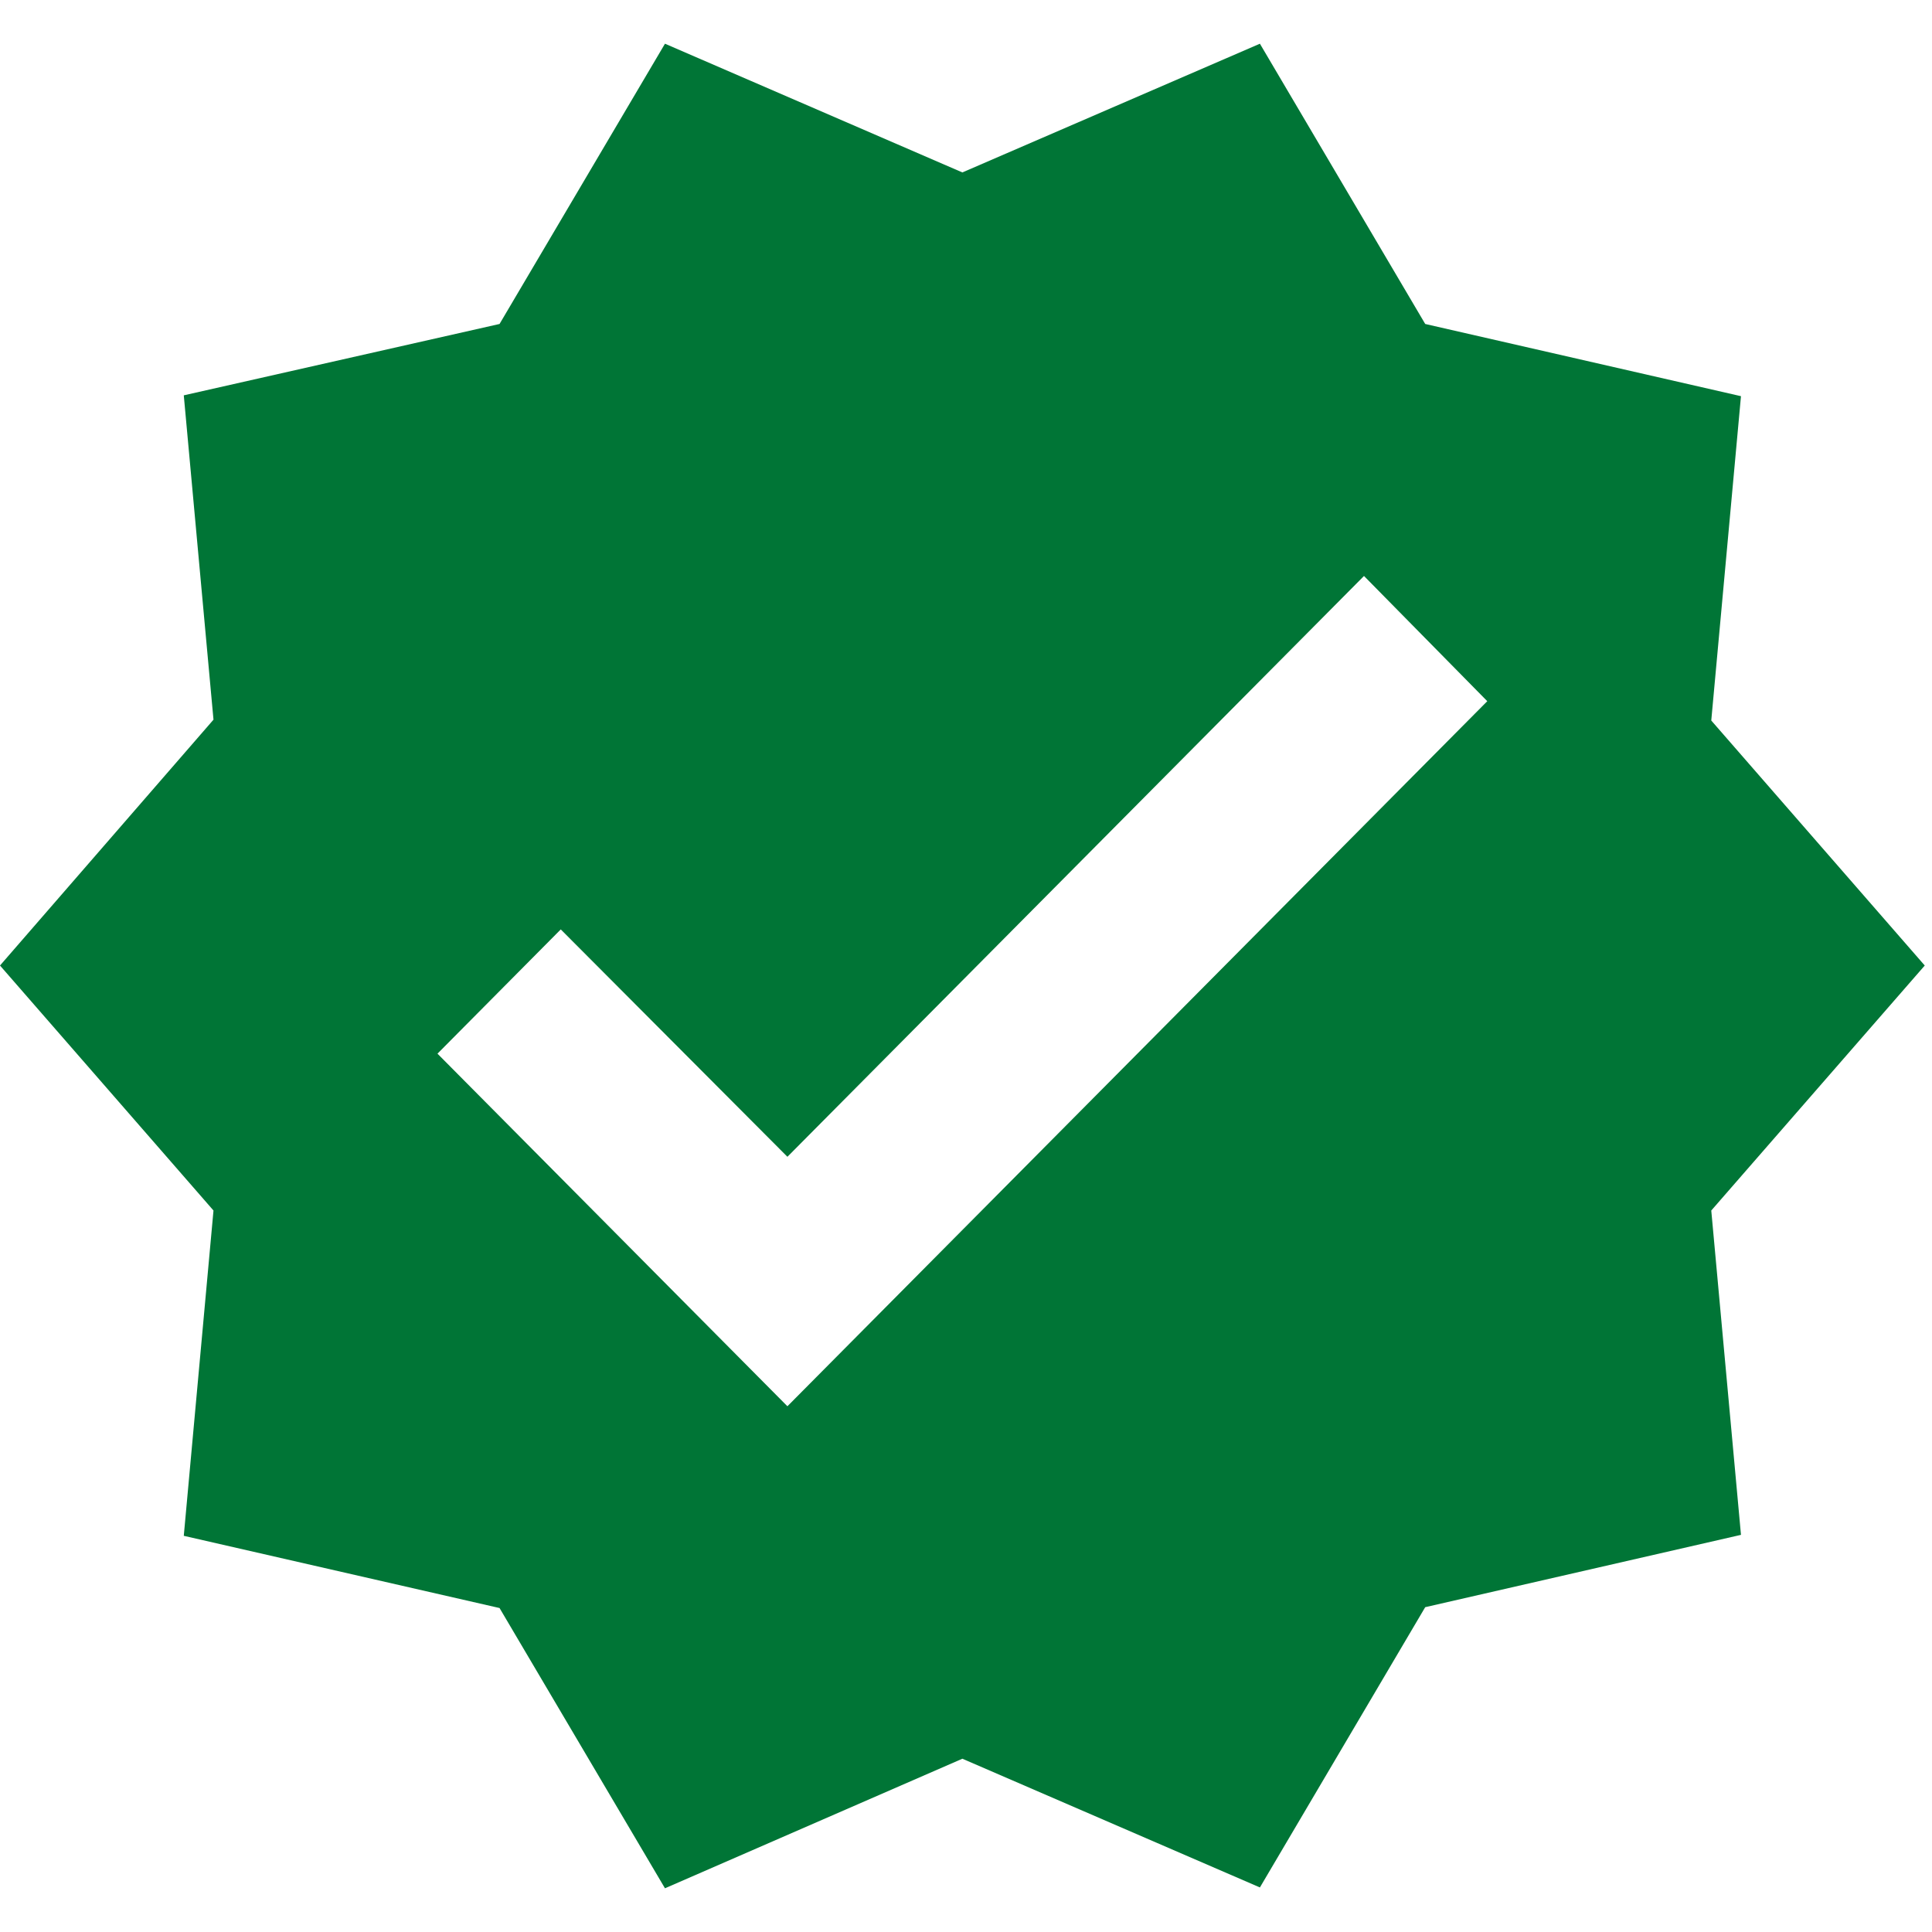 <svg width="16" height="16" viewBox="0 0 16 16" fill="none" xmlns="http://www.w3.org/2000/svg">
<path d="M15.94 7.996L14.172 5.967L14.418 3.281L11.803 2.683L10.434 0.362L7.97 1.428L5.507 0.362L4.137 2.683L1.522 3.274L1.768 5.96L0 7.996L1.768 10.025L1.522 12.719L4.137 13.317L5.507 15.638L7.97 14.565L10.434 15.631L11.803 13.31L14.418 12.711L14.172 10.025L15.94 7.996ZM6.521 11.646L3.623 8.726L4.644 7.697L6.521 9.58L11.296 4.77L12.317 5.807L6.521 11.646Z" fill="#007536"/>
</svg>
